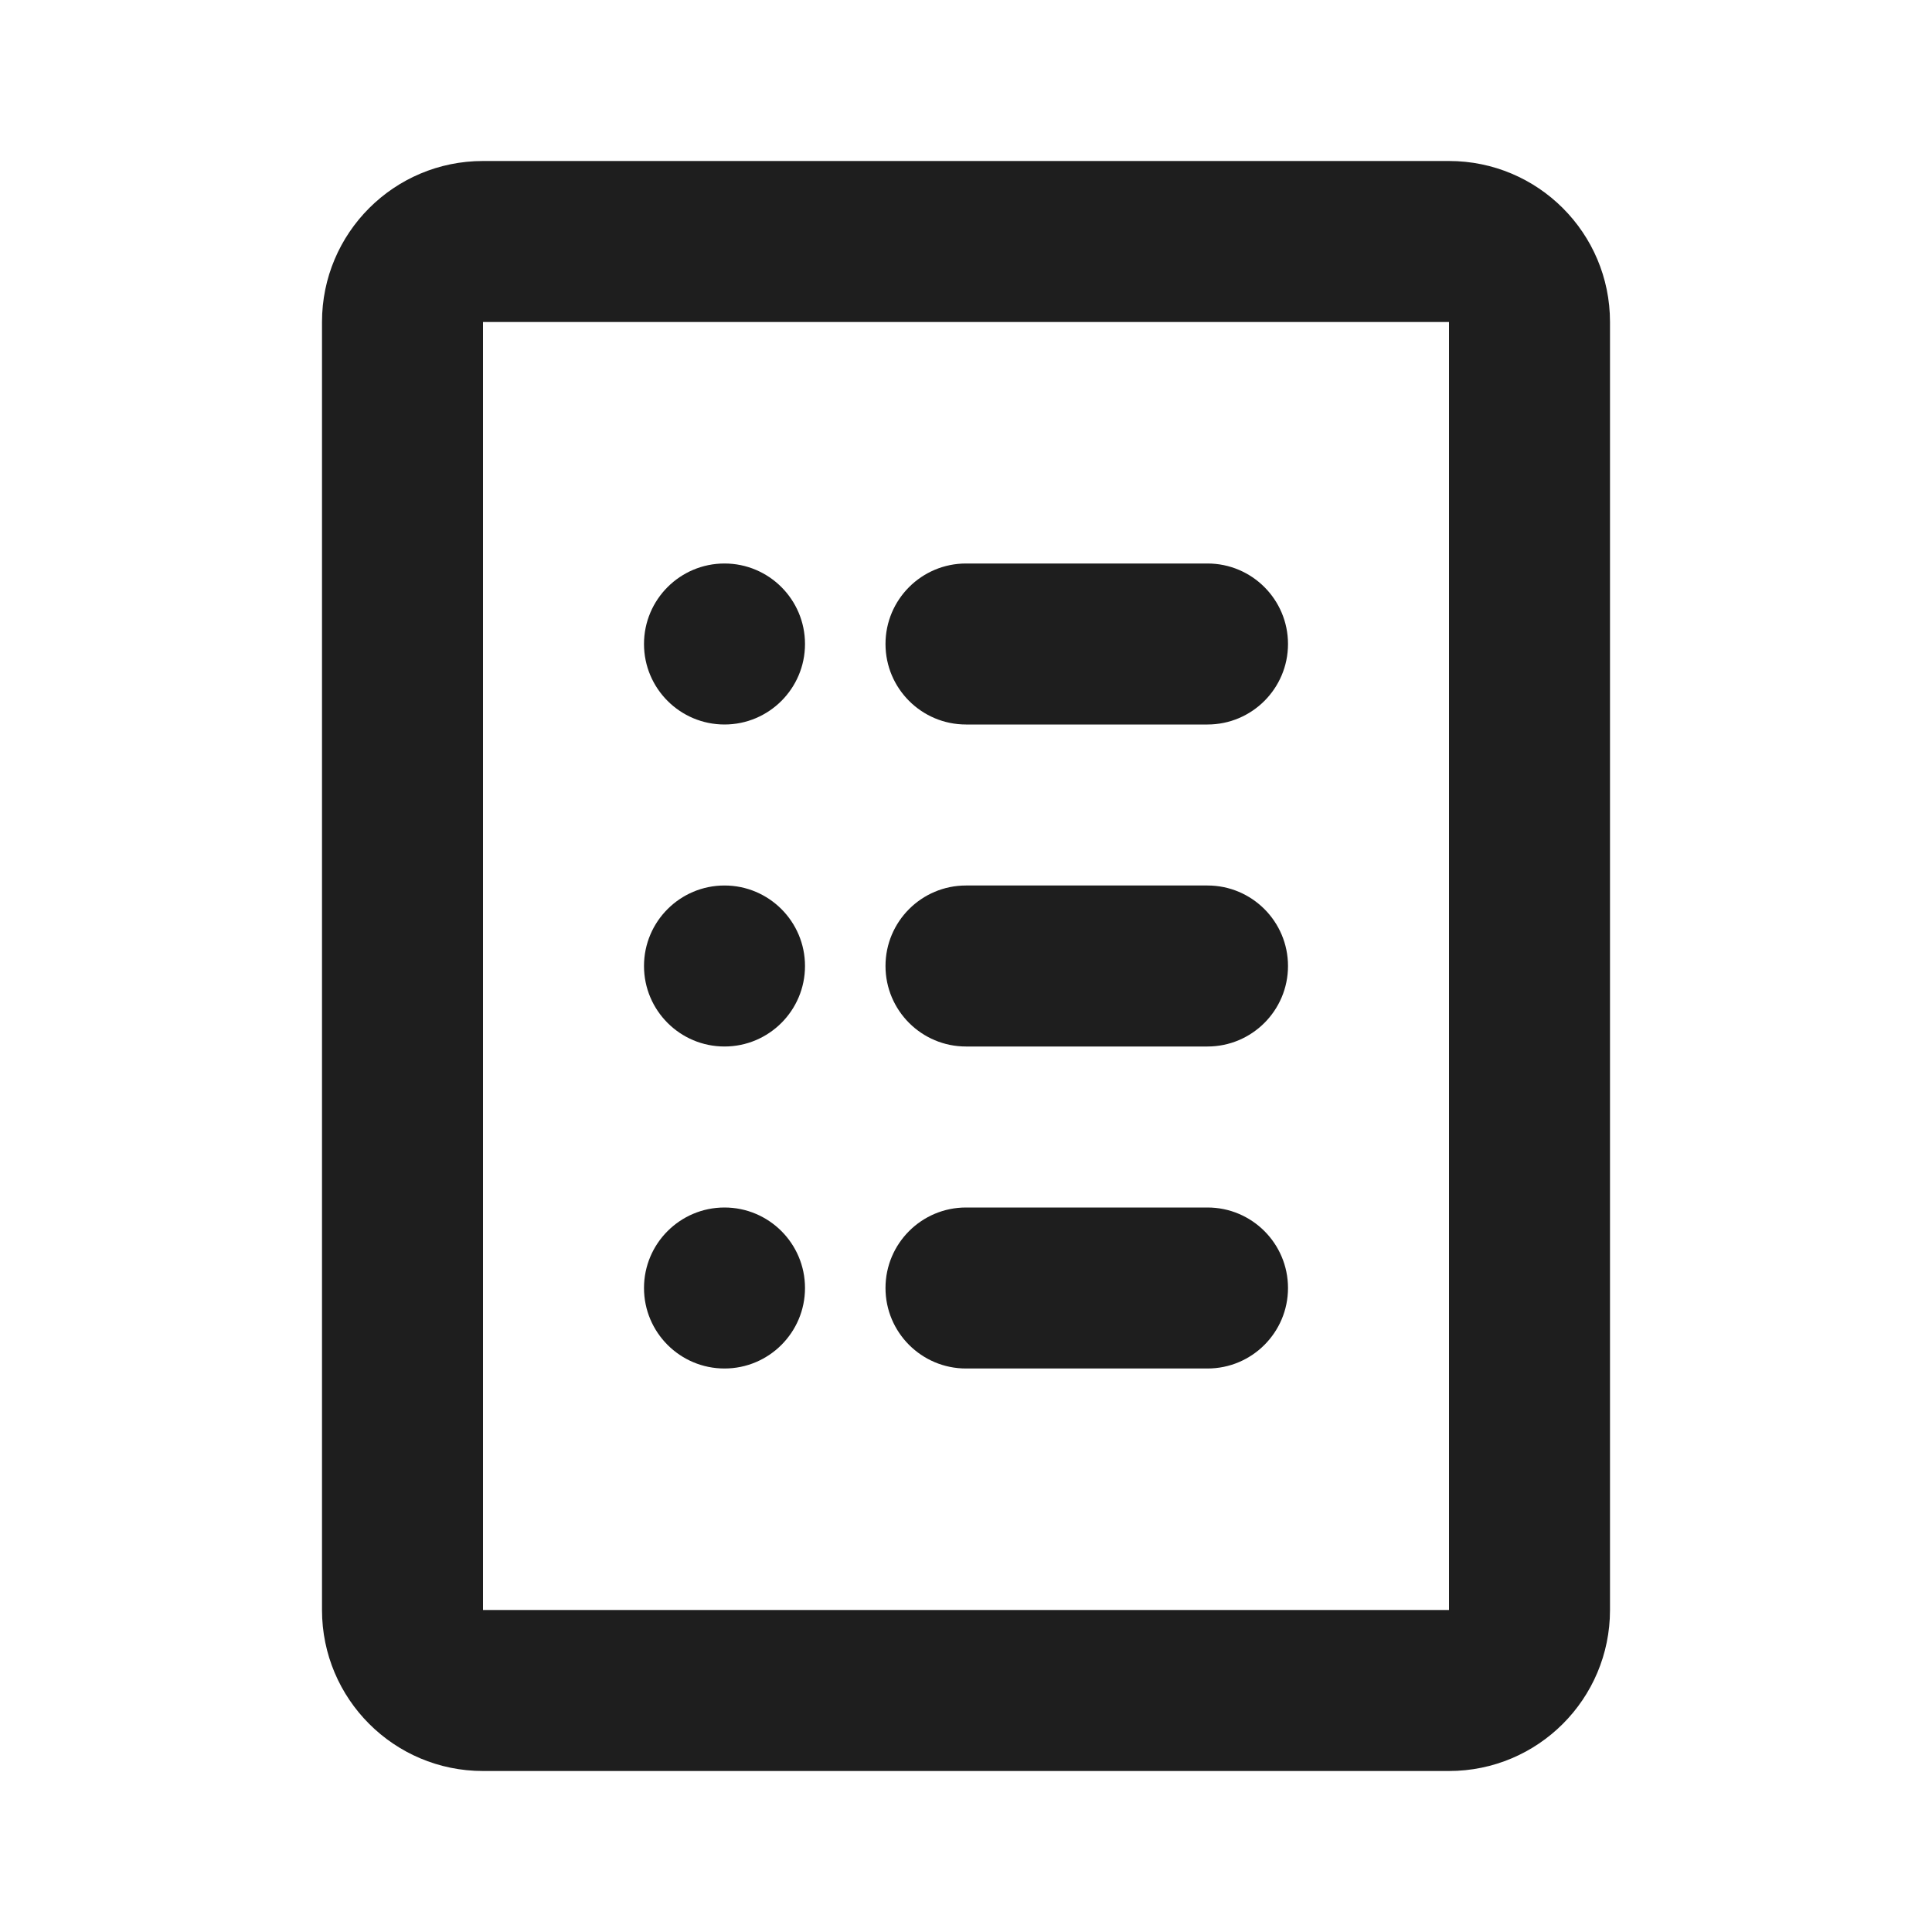 <svg fill="none" xmlns="http://www.w3.org/2000/svg" viewBox="0 0 24 24" class="design-iconfont">
  <g clip-path="url(#7vrt71cqq__clip0_8677_76190)" fill="#000" fill-opacity=".88">
    <path d="M9 7C8.448 7 8 7.448 8 8C8 8.552 8.448 9 9 9C9.552 9 10 8.552 10 8C10 7.448 9.552 7 9 7Z"/>
    <path d="M8 12C8 11.448 8.448 11 9 11C9.552 11 10 11.448 10 12C10 12.552 9.552 13 9 13C8.448 13 8 12.552 8 12Z"/>
    <path d="M11 8C11 7.448 11.448 7 12 7H15C15.552 7 16 7.448 16 8C16 8.552 15.552 9 15 9H12C11.448 9 11 8.552 11 8Z"/>
    <path d="M11 12C11 11.448 11.448 11 12 11H15C15.552 11 16 11.448 16 12C16 12.552 15.552 13 15 13H12C11.448 13 11 12.552 11 12Z"/>
    <path d="M9 15C8.448 15 8 15.448 8 16C8 16.552 8.448 17 9 17C9.552 17 10 16.552 10 16C10 15.448 9.552 15 9 15Z"/>
    <path d="M11 16C11 15.448 11.448 15 12 15H15C15.552 15 16 15.448 16 16C16 16.552 15.552 17 15 17H12C11.448 17 11 16.552 11 16Z"/>
    <path fill-rule="evenodd" clip-rule="evenodd" d="M4 4C4 2.895 4.895 2 6 2H18C19.105 2 20 2.895 20 4V20C20 21.105 19.105 22 18 22H6C4.895 22 4 21.105 4 20V4ZM6 4H18V20H6V4Z"/>
  </g>
  <defs>
    <clipPath id="7vrt71cqq__clip0_8677_76190">
      <path fill="#fff" d="M0 0H24V24H0z"/>
    </clipPath>
  </defs>
</svg>
